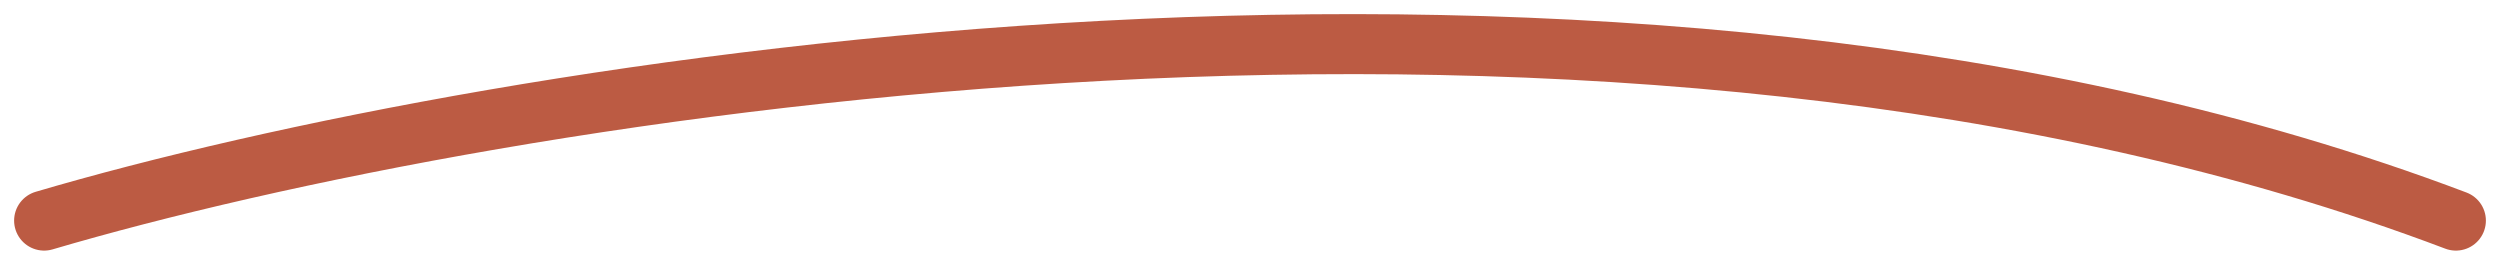 <svg width="170" height="18" viewBox="0 0 170 18" fill="none" xmlns="http://www.w3.org/2000/svg">
<path d="M3 15C33.744 5.945 109.586 -6.733 167 15" stroke="#BC5B43" stroke-width="4.081" stroke-linecap="round" stroke-linejoin="round"/>
</svg>
